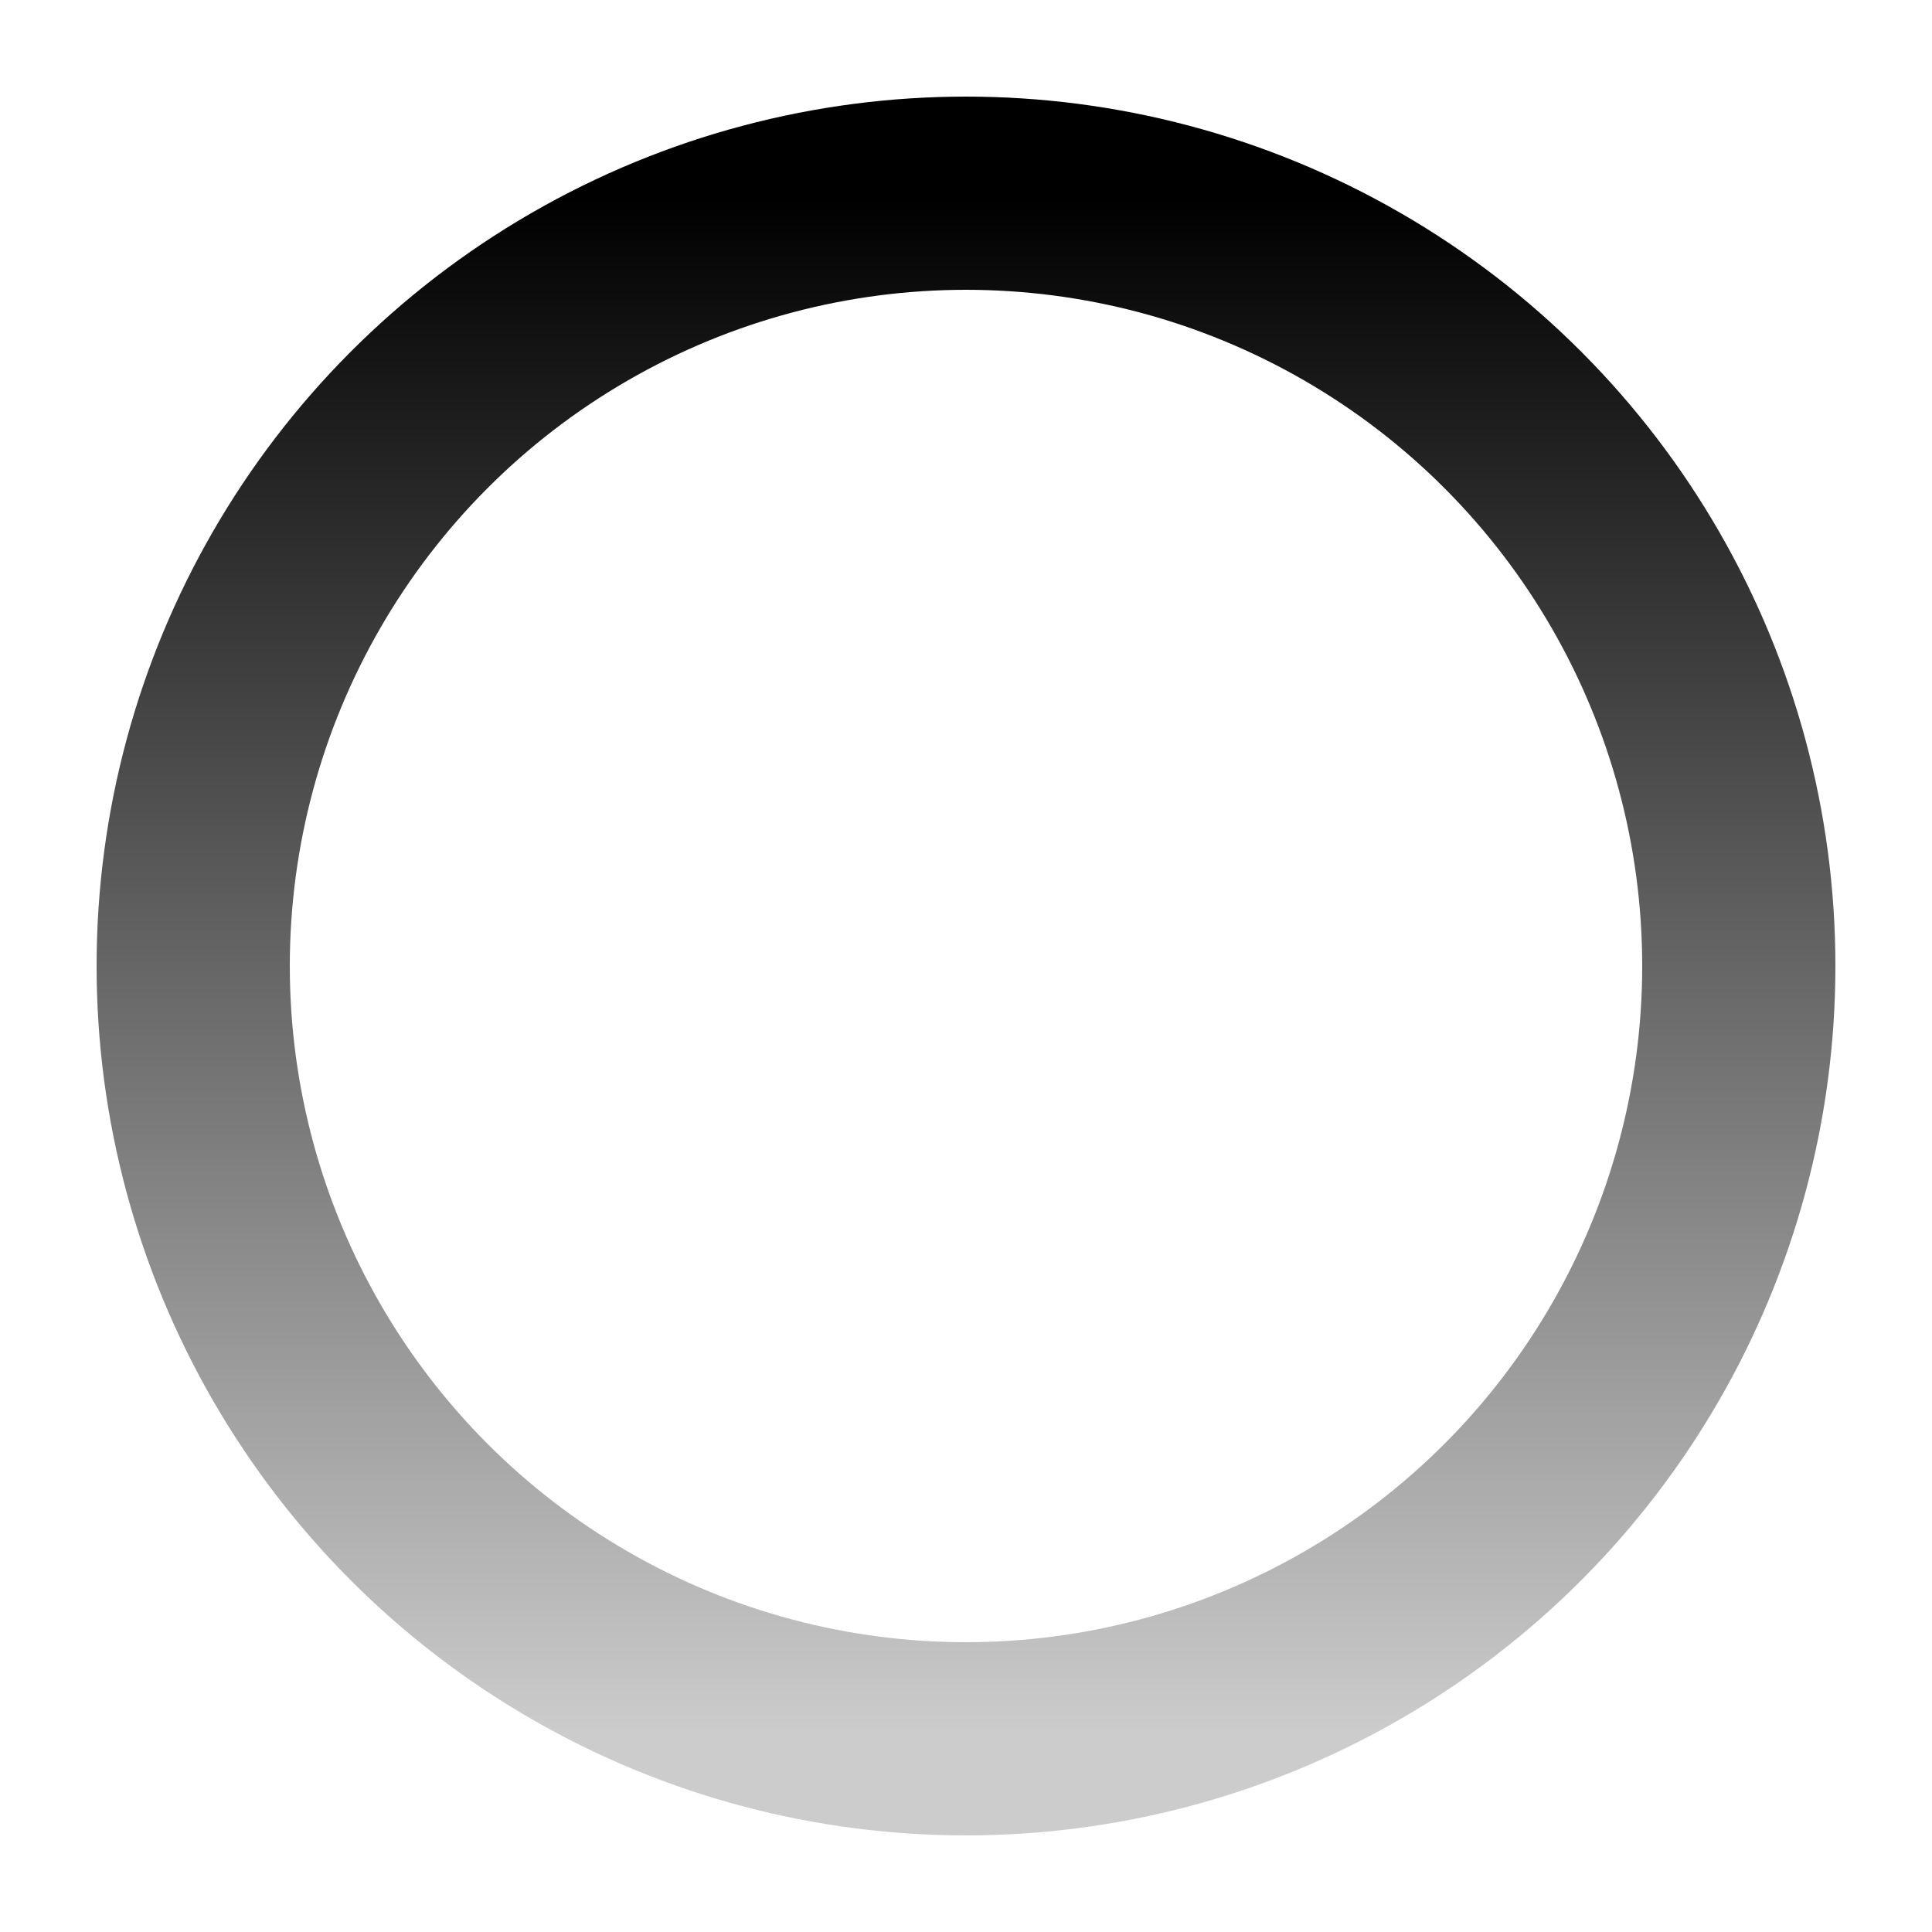 <svg width="50" height="50" xmlns="http://www.w3.org/2000/svg" preserveAspectRatio="none">
  <defs>
    <linearGradient id="gradient" x1="0%" y1="0%" x2="0%" y2="100%">
      <stop offset="0" stop-color="#000000"/>
      <stop offset="1" stop-color="#cccccc"/>
    </linearGradient>
  </defs>
  <g>
    <ellipse ry="20" rx="20" cy="25" cx="25" stroke-width="5" stroke="url(#gradient)" fill="none" id="svg_1"/>
  </g>
</svg>
